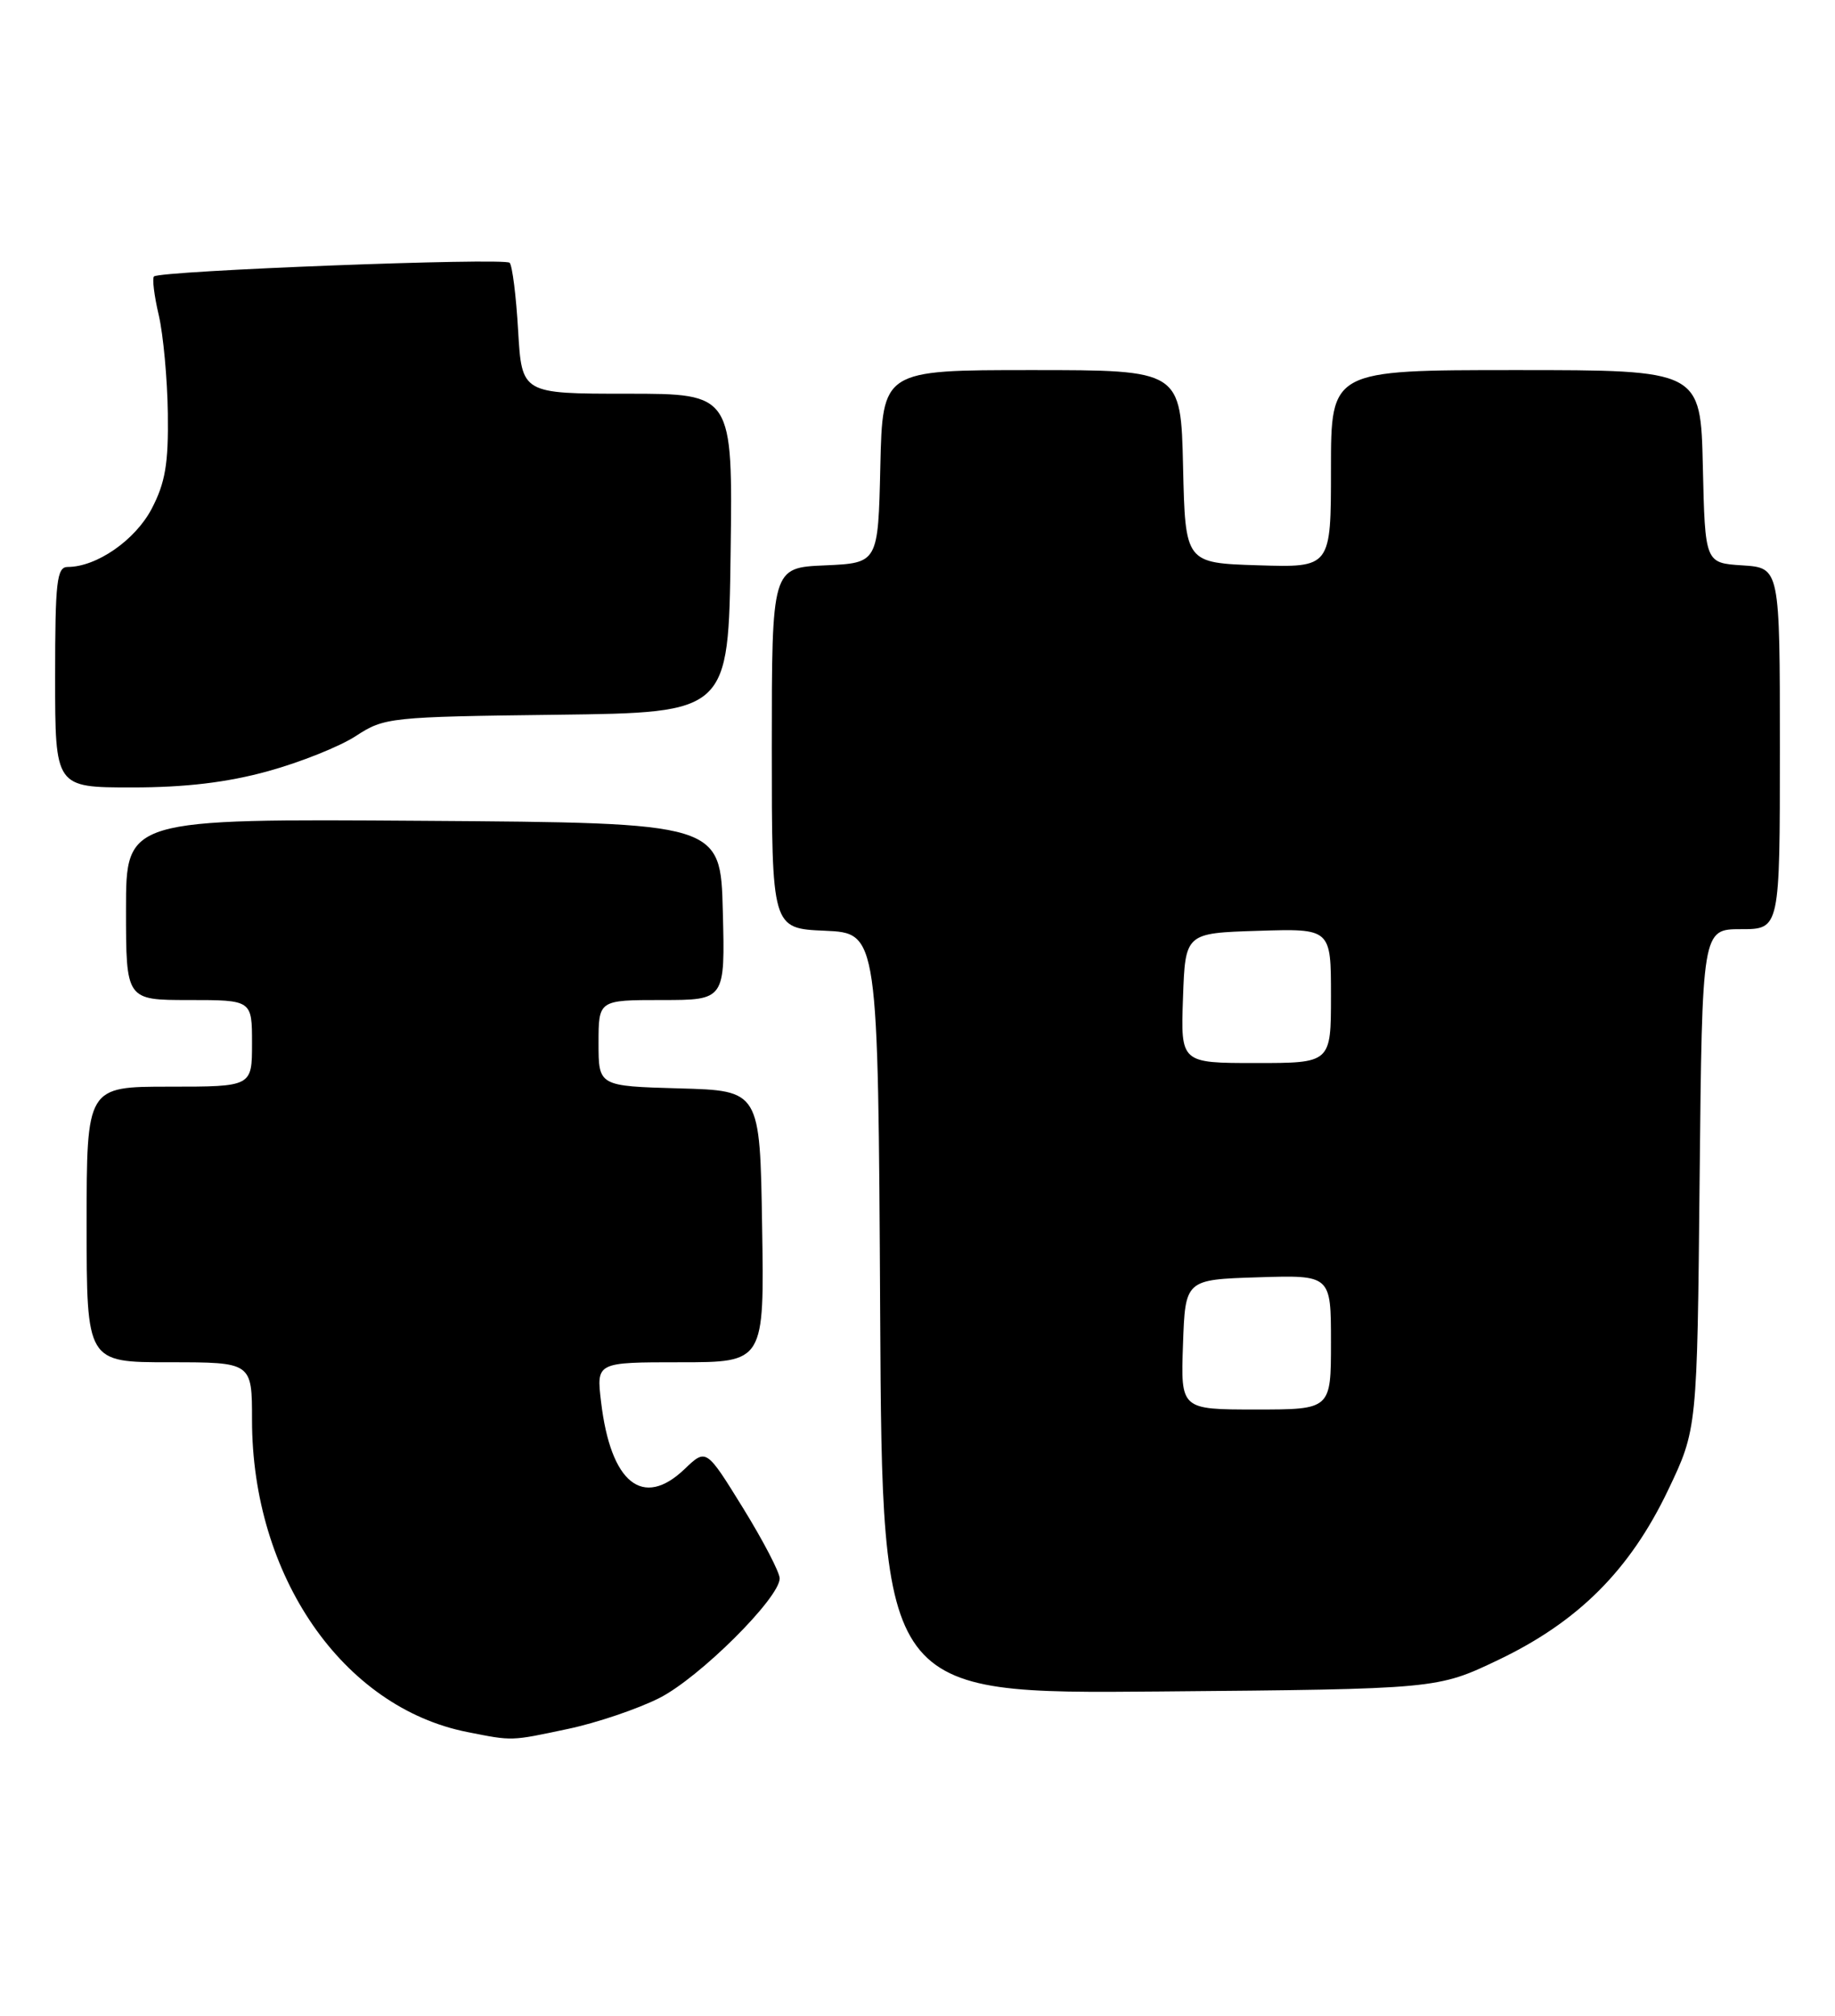 <?xml version="1.0" encoding="UTF-8" standalone="no"?>
<!DOCTYPE svg PUBLIC "-//W3C//DTD SVG 1.1//EN" "http://www.w3.org/Graphics/SVG/1.1/DTD/svg11.dtd" >
<svg xmlns="http://www.w3.org/2000/svg" xmlns:xlink="http://www.w3.org/1999/xlink" version="1.1" viewBox="0 0 233 256">
 <g >
 <path fill="currentColor"
d=" M 72.13 219.56 C 75.78 218.79 80.99 217.02 83.72 215.64 C 88.82 213.06 99.00 202.93 99.00 200.45 C 99.00 199.68 96.90 195.65 94.34 191.50 C 89.67 183.94 89.67 183.94 86.94 186.55 C 81.63 191.64 77.54 188.36 76.32 178.02 C 75.72 173.00 75.72 173.00 86.38 173.00 C 97.05 173.00 97.05 173.00 96.77 155.75 C 96.50 138.50 96.50 138.50 86.25 138.22 C 76.00 137.93 76.00 137.93 76.00 132.47 C 76.00 127.00 76.00 127.00 84.03 127.00 C 92.07 127.00 92.07 127.00 91.78 115.75 C 91.50 104.50 91.50 104.50 53.75 104.24 C 16.00 103.98 16.00 103.98 16.00 115.49 C 16.00 127.00 16.00 127.00 24.00 127.00 C 32.00 127.00 32.00 127.00 32.00 132.50 C 32.00 138.00 32.00 138.00 21.50 138.00 C 11.00 138.00 11.00 138.00 11.00 155.50 C 11.00 173.00 11.00 173.00 21.50 173.00 C 32.00 173.00 32.00 173.00 32.00 180.32 C 32.00 200.13 43.52 216.83 59.34 219.96 C 65.15 221.11 64.78 221.12 72.13 219.56 Z  M 190.25 210.80 C 200.40 205.95 206.95 199.40 211.80 189.25 C 215.50 181.50 215.50 181.50 215.81 149.75 C 216.13 118.00 216.13 118.00 221.06 118.00 C 226.00 118.00 226.00 118.00 226.00 95.05 C 226.00 72.11 226.00 72.11 221.25 71.80 C 216.50 71.50 216.50 71.50 216.22 59.25 C 215.94 47.00 215.94 47.00 192.47 47.00 C 169.00 47.00 169.00 47.00 169.00 59.54 C 169.00 72.08 169.00 72.08 159.75 71.79 C 150.50 71.50 150.50 71.50 150.22 59.25 C 149.94 47.00 149.94 47.00 131.00 47.00 C 112.06 47.00 112.06 47.00 111.78 59.25 C 111.50 71.50 111.50 71.50 104.75 71.80 C 98.00 72.09 98.00 72.09 98.00 95.00 C 98.00 117.91 98.00 117.91 104.75 118.20 C 111.50 118.50 111.50 118.50 111.76 166.81 C 112.02 215.12 112.02 215.12 147.26 214.81 C 182.50 214.50 182.50 214.50 190.25 210.80 Z  M 34.02 97.94 C 38.13 96.81 43.16 94.80 45.20 93.46 C 48.79 91.11 49.53 91.03 70.70 90.77 C 92.50 90.50 92.50 90.50 92.77 70.25 C 93.04 50.00 93.04 50.00 79.65 50.00 C 66.26 50.00 66.26 50.00 65.79 42.00 C 65.54 37.60 65.05 33.72 64.71 33.37 C 64.03 32.70 20.28 34.38 19.55 35.11 C 19.31 35.36 19.58 37.57 20.16 40.03 C 20.73 42.49 21.25 48.10 21.31 52.50 C 21.40 58.90 20.98 61.32 19.26 64.61 C 17.17 68.60 12.26 72.00 8.60 72.00 C 7.21 72.00 7.00 73.84 7.00 86.00 C 7.00 100.00 7.00 100.00 16.77 100.00 C 23.54 100.00 28.84 99.37 34.02 97.94 Z  M 150.21 170.75 C 150.50 162.50 150.50 162.50 159.75 162.21 C 169.00 161.92 169.00 161.92 169.00 170.46 C 169.00 179.00 169.00 179.00 159.46 179.00 C 149.92 179.00 149.92 179.00 150.21 170.75 Z  M 150.21 126.75 C 150.50 118.50 150.50 118.50 159.75 118.21 C 169.00 117.92 169.00 117.92 169.00 126.46 C 169.00 135.00 169.00 135.00 159.46 135.00 C 149.92 135.00 149.92 135.00 150.21 126.75 Z "/>
</g>
</svg>